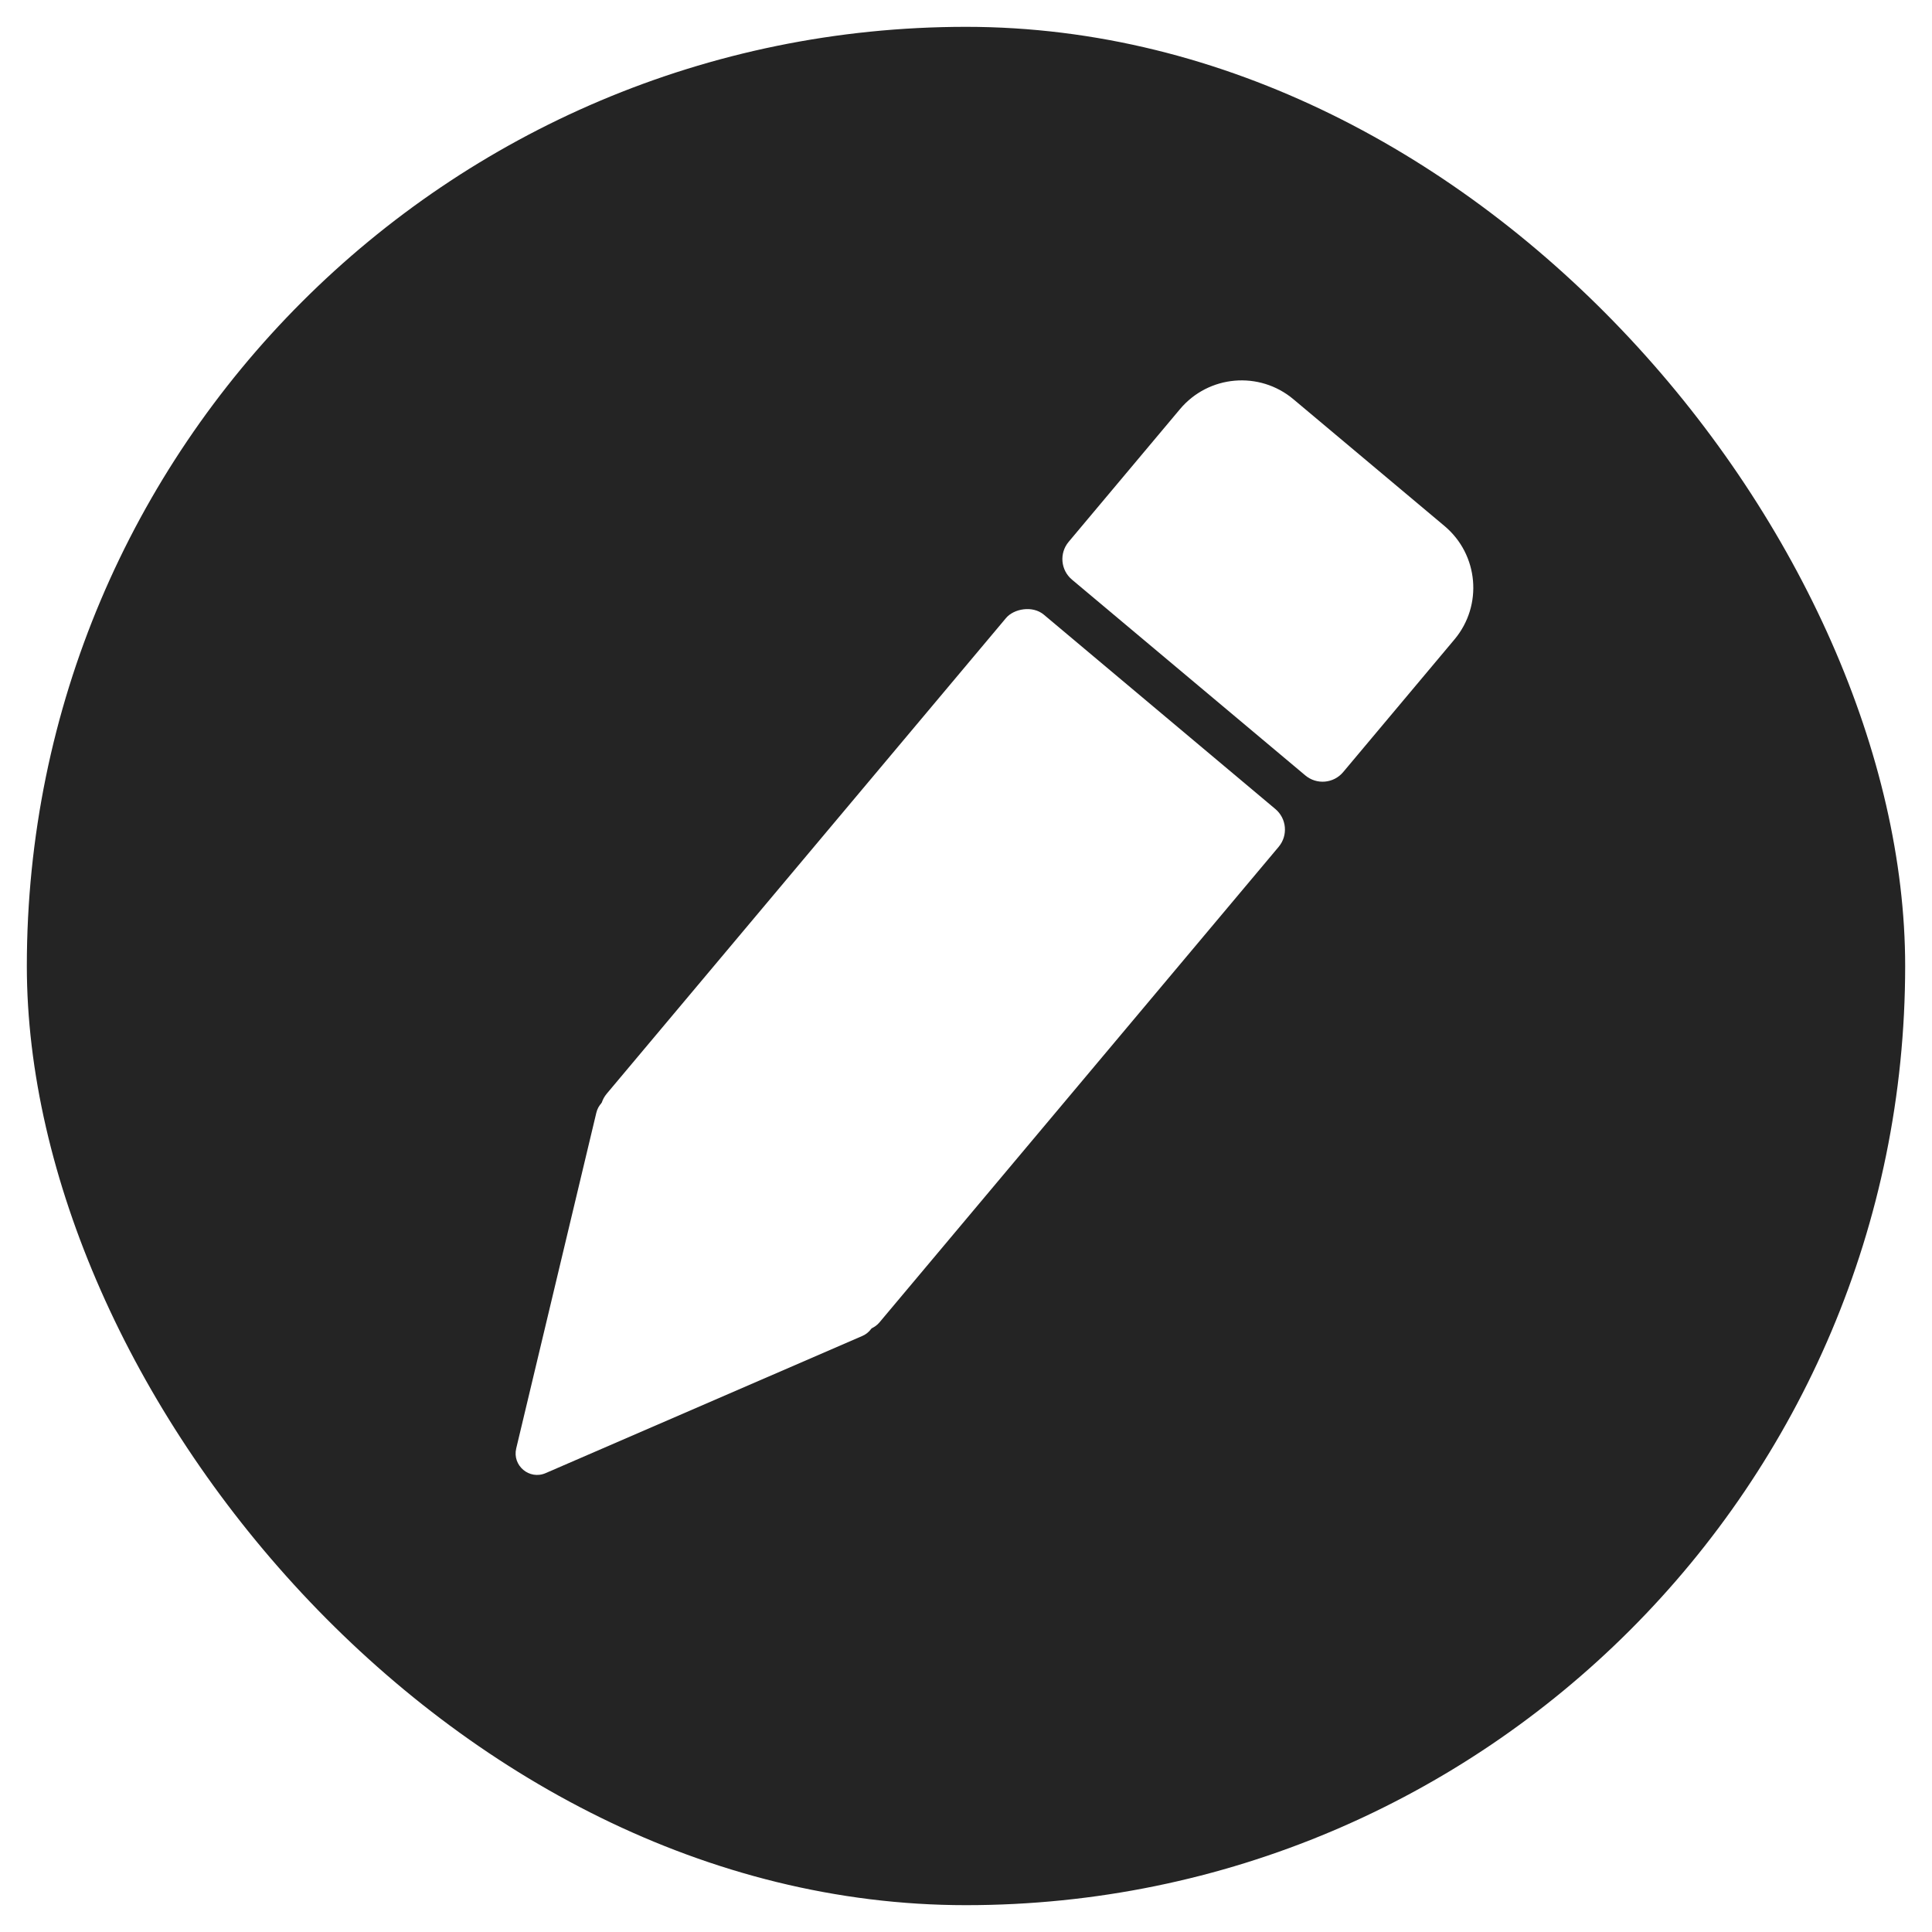 <svg width="72" height="72" viewBox="0 0 72 72" fill="none" xmlns="http://www.w3.org/2000/svg">
<rect x="1" y="1" width="70" height="70" rx="35" fill="#242424"/>
<g filter="url(#filter0_d)">
<path d="M43.975 15.247C45.04 13.978 46.932 13.813 48.201 14.878L53.834 19.604C55.103 20.669 55.269 22.561 54.204 23.83L50.055 28.775C49.7 29.198 49.069 29.253 48.646 28.898L39.949 21.601C39.526 21.246 39.471 20.615 39.826 20.192L43.975 15.247Z" fill="white"/>
<rect width="13.263" height="25.144" rx="1" transform="matrix(0.766 0.643 0.643 -0.766 21.968 41.525)" fill="white"/>
<path d="M19.238 53.979C19.085 54.62 19.73 55.161 20.334 54.899L32.135 49.788C32.681 49.552 32.787 48.824 32.331 48.441L23.515 41.043C23.059 40.661 22.36 40.892 22.223 41.471L19.238 53.979Z" fill="white"/>
</g>
<defs>
<filter id="filter0_d" x="15.216" y="10.176" width="43.69" height="48.791" filterUnits="userSpaceOnUse" color-interpolation-filters="sRGB">
<feFlood flood-opacity="0" result="BackgroundImageFix"/>
<feColorMatrix in="SourceAlpha" type="matrix" values="0 0 0 0 0 0 0 0 0 0 0 0 0 0 0 0 0 0 127 0"/>
<feOffset/>
<feGaussianBlur stdDeviation="2"/>
<feColorMatrix type="matrix" values="0 0 0 0 0 0 0 0 0 0 0 0 0 0 0 0 0 0 0.4 0"/>
<feBlend mode="normal" in2="BackgroundImageFix" result="effect1_dropShadow"/>
<feBlend mode="normal" in="SourceGraphic" in2="effect1_dropShadow" result="shape"/>
</filter>
</defs>
</svg>
